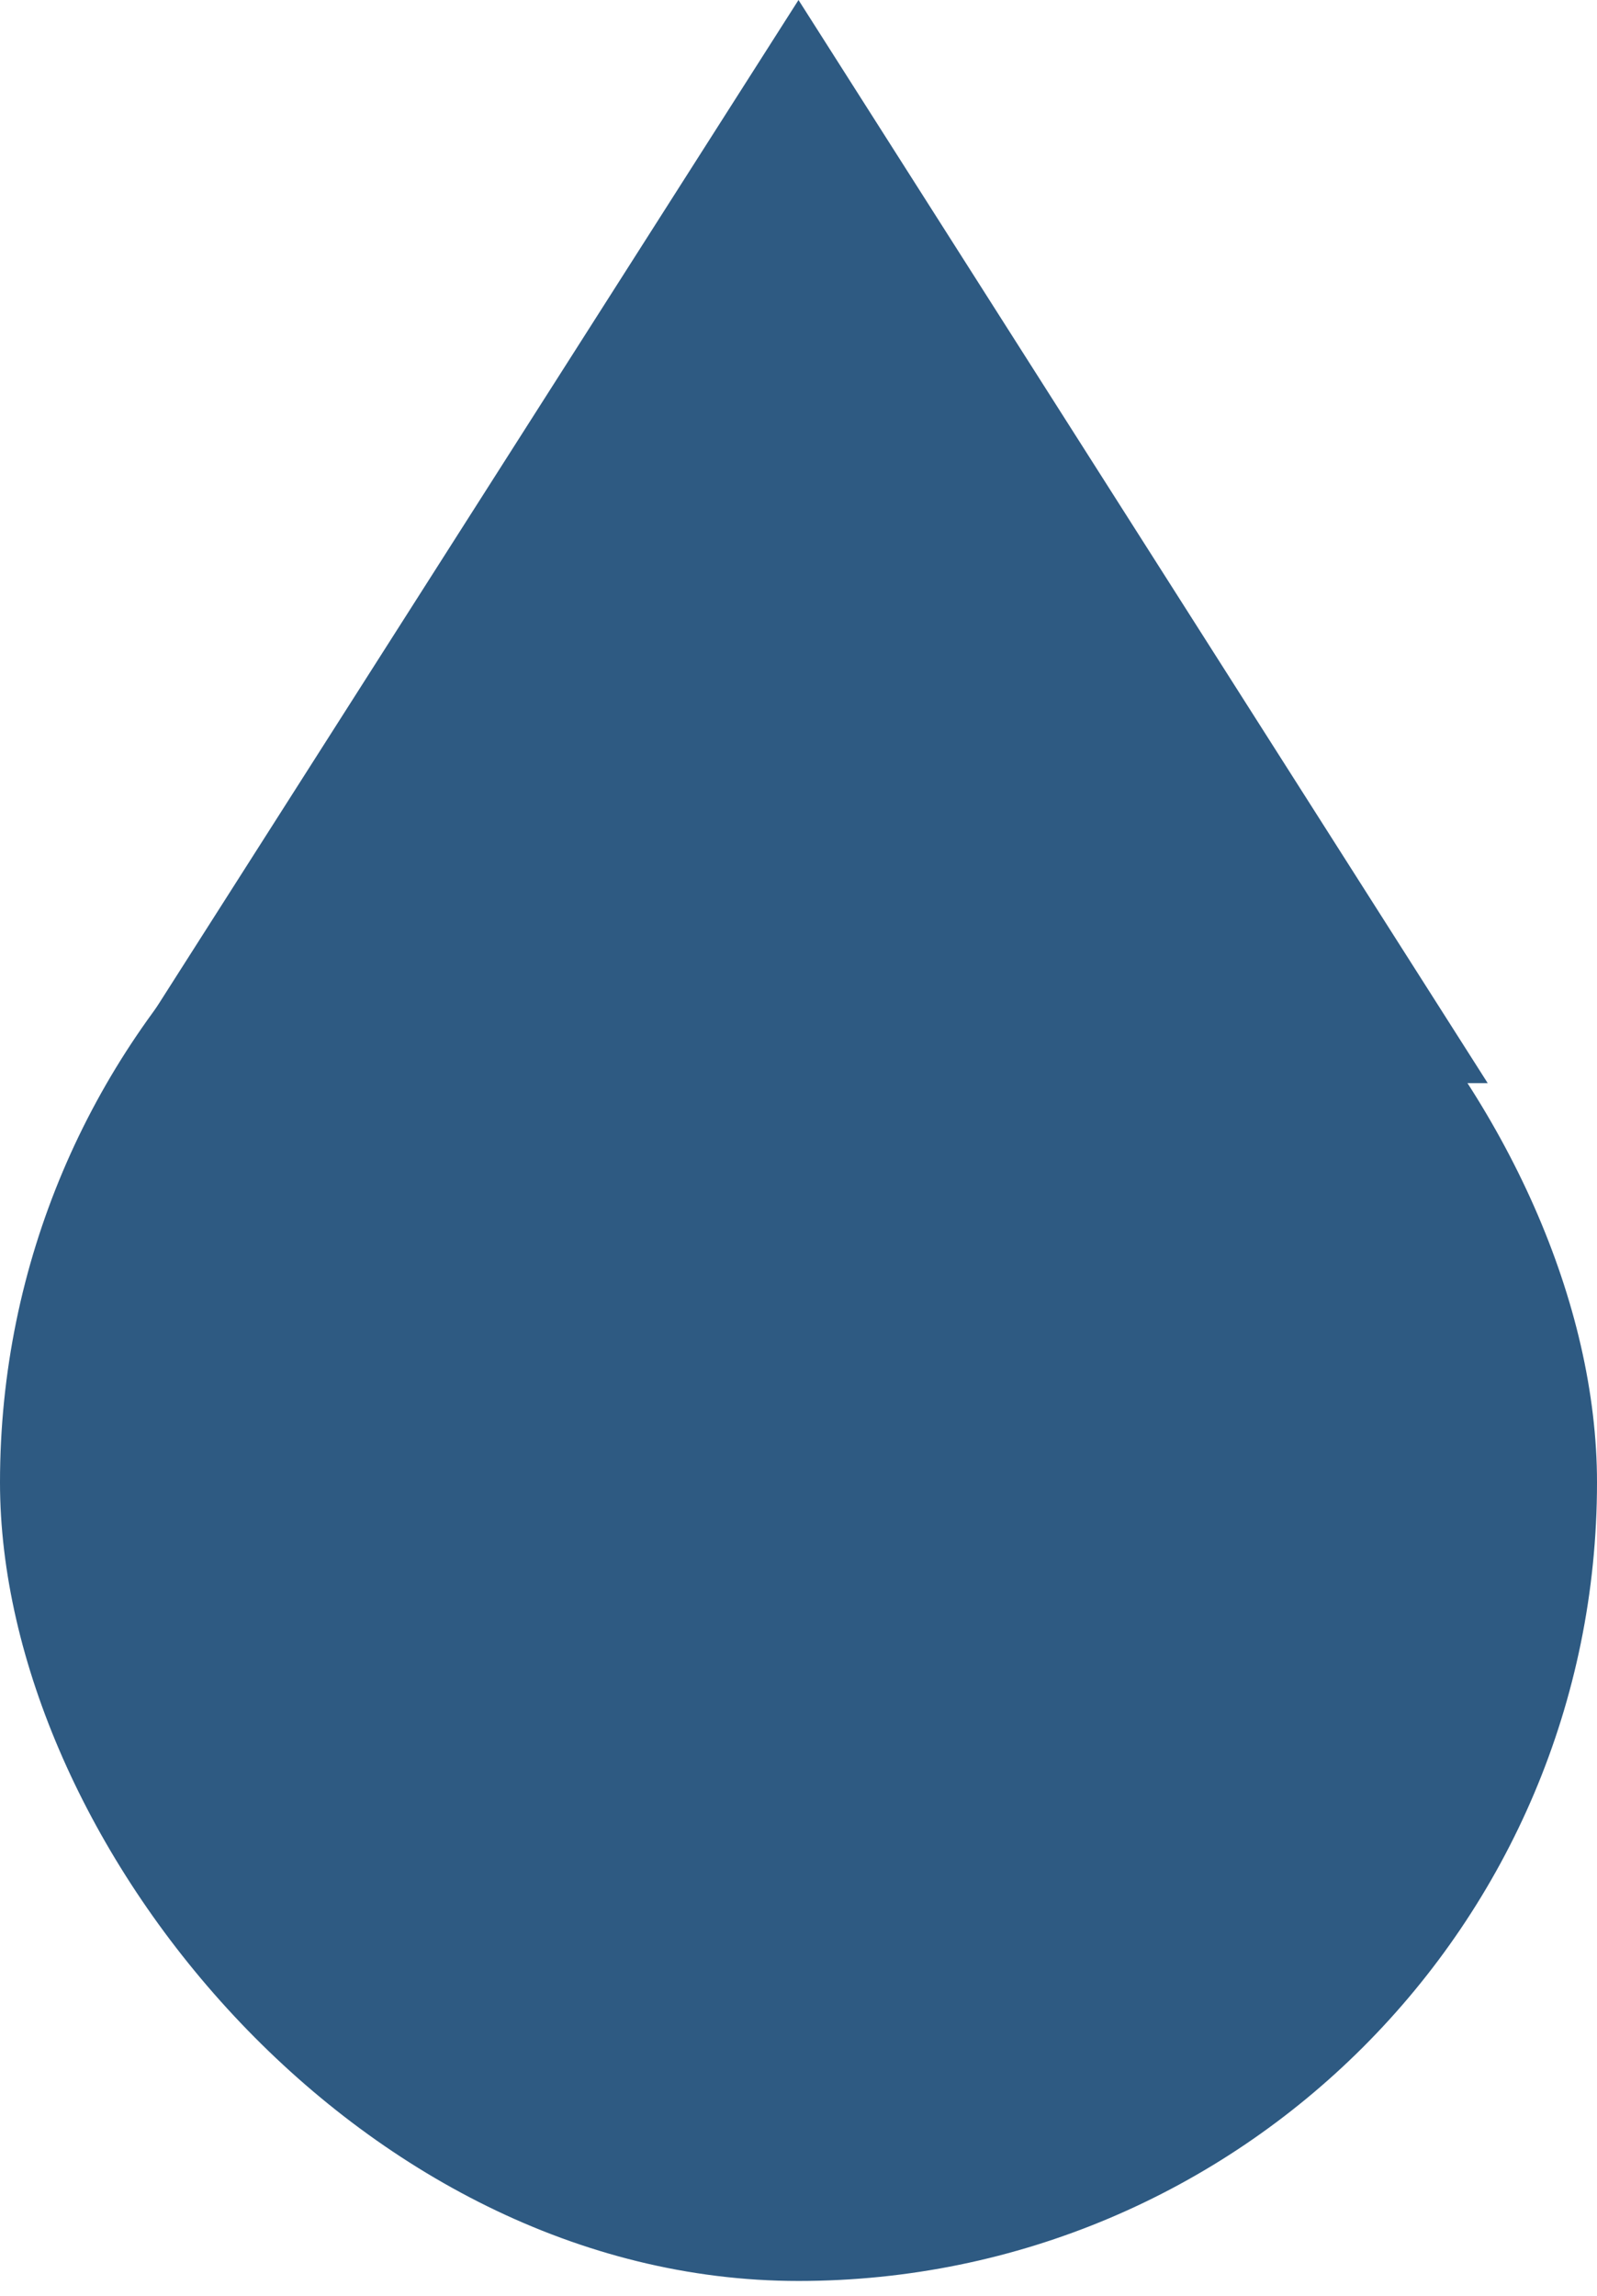 <?xml version="1.0" encoding="UTF-8"?>
<svg width="16px" height="23px" viewBox="0 0 16 23" version="1.1" xmlns="http://www.w3.org/2000/svg" xmlns:xlink="http://www.w3.org/1999/xlink">
    <title>icons/water</title>
    <g id="Website" stroke="none" stroke-width="1" fill="none" fill-rule="evenodd">
        <g id="Approach-xxl" transform="translate(-736, -2735)" fill="#2E5A82">
            <g id="icons/water" transform="translate(736, 2735)">
                <rect id="Rectangle-Copy-2" x="0" y="6.851" width="16" height="16" rx="8"></rect>
                <polygon id="Path-12" points="1.084 10.851 8 1.7312834e-13 14.905 10.851"></polygon>
            </g>
        </g>
    </g>
</svg>